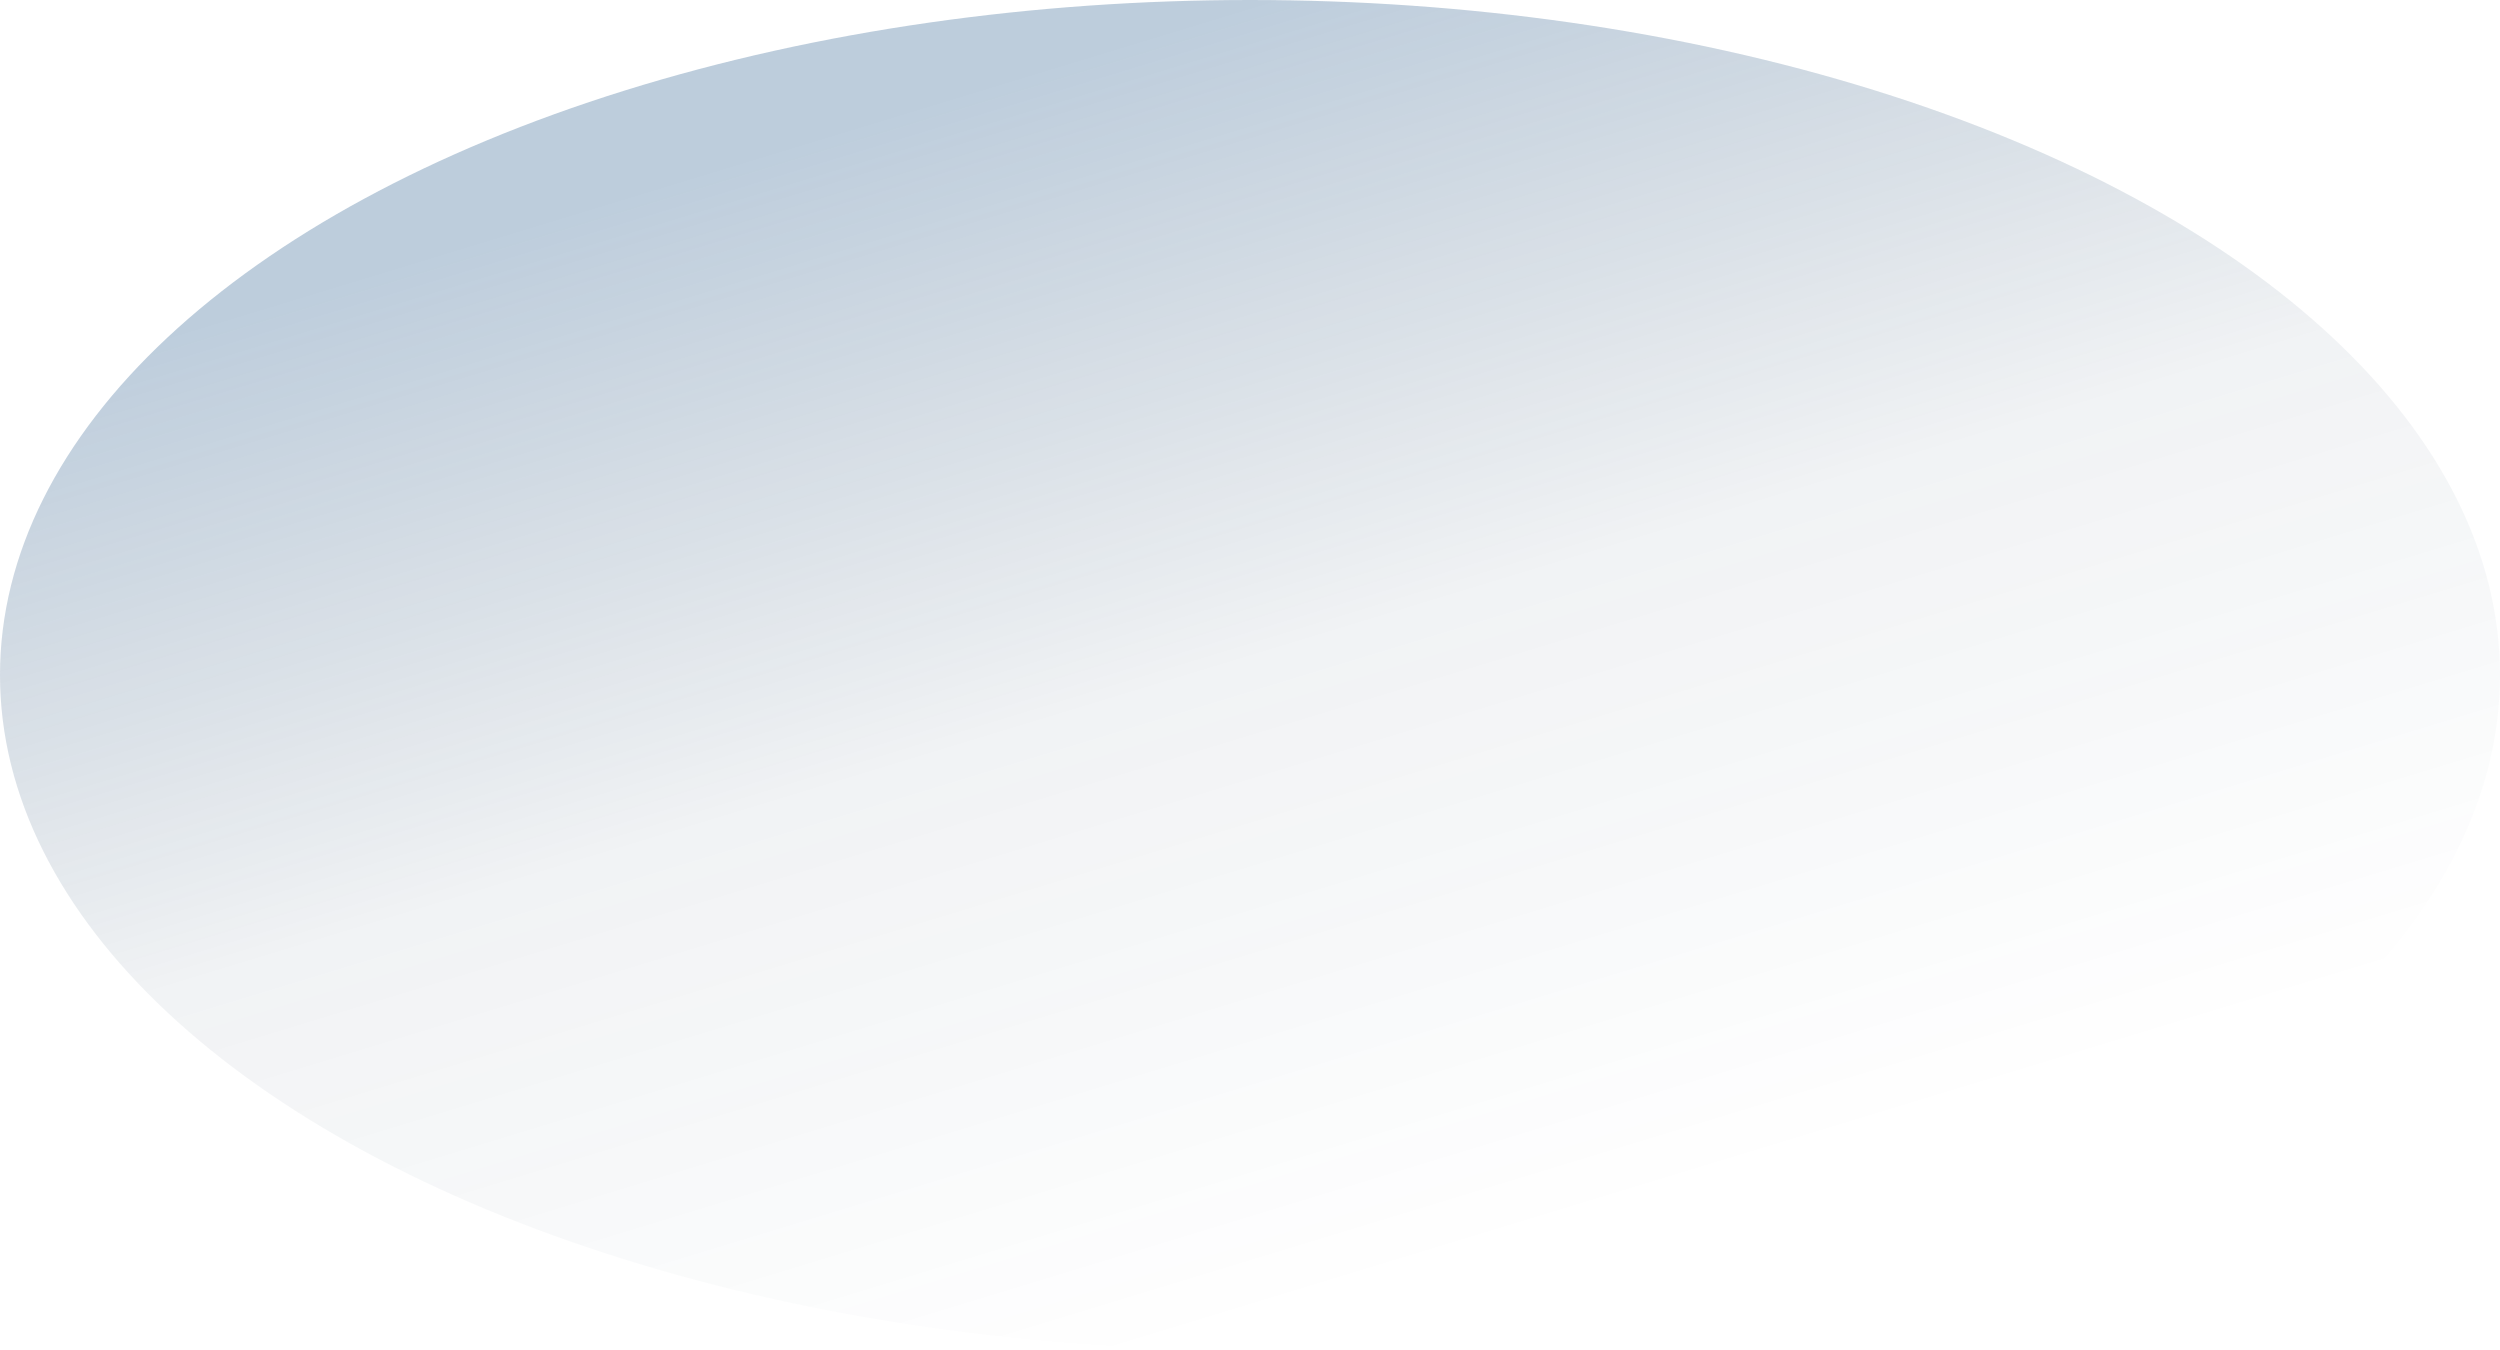 <svg xmlns="http://www.w3.org/2000/svg" xmlns:xlink="http://www.w3.org/1999/xlink" width="2000" height="1080" viewBox="0 0 2000 1080">
  <defs>
    <linearGradient id="linear-gradient" x1="0.5" x2="0.926" y2="0.742" gradientUnits="objectBoundingBox">
      <stop offset="0" stop-color="#134c83" stop-opacity="0.38"/>
      <stop offset="0.494" stop-color="#0c2e50" stop-opacity="0.082"/>
      <stop offset="1" stop-color="#0a2642" stop-opacity="0"/>
    </linearGradient>
  </defs>
  <ellipse id="Ellipse_1" data-name="Ellipse 1" cx="1000" cy="540" rx="1000" ry="540" opacity="0.73" fill="url(#linear-gradient)"/>
</svg>
